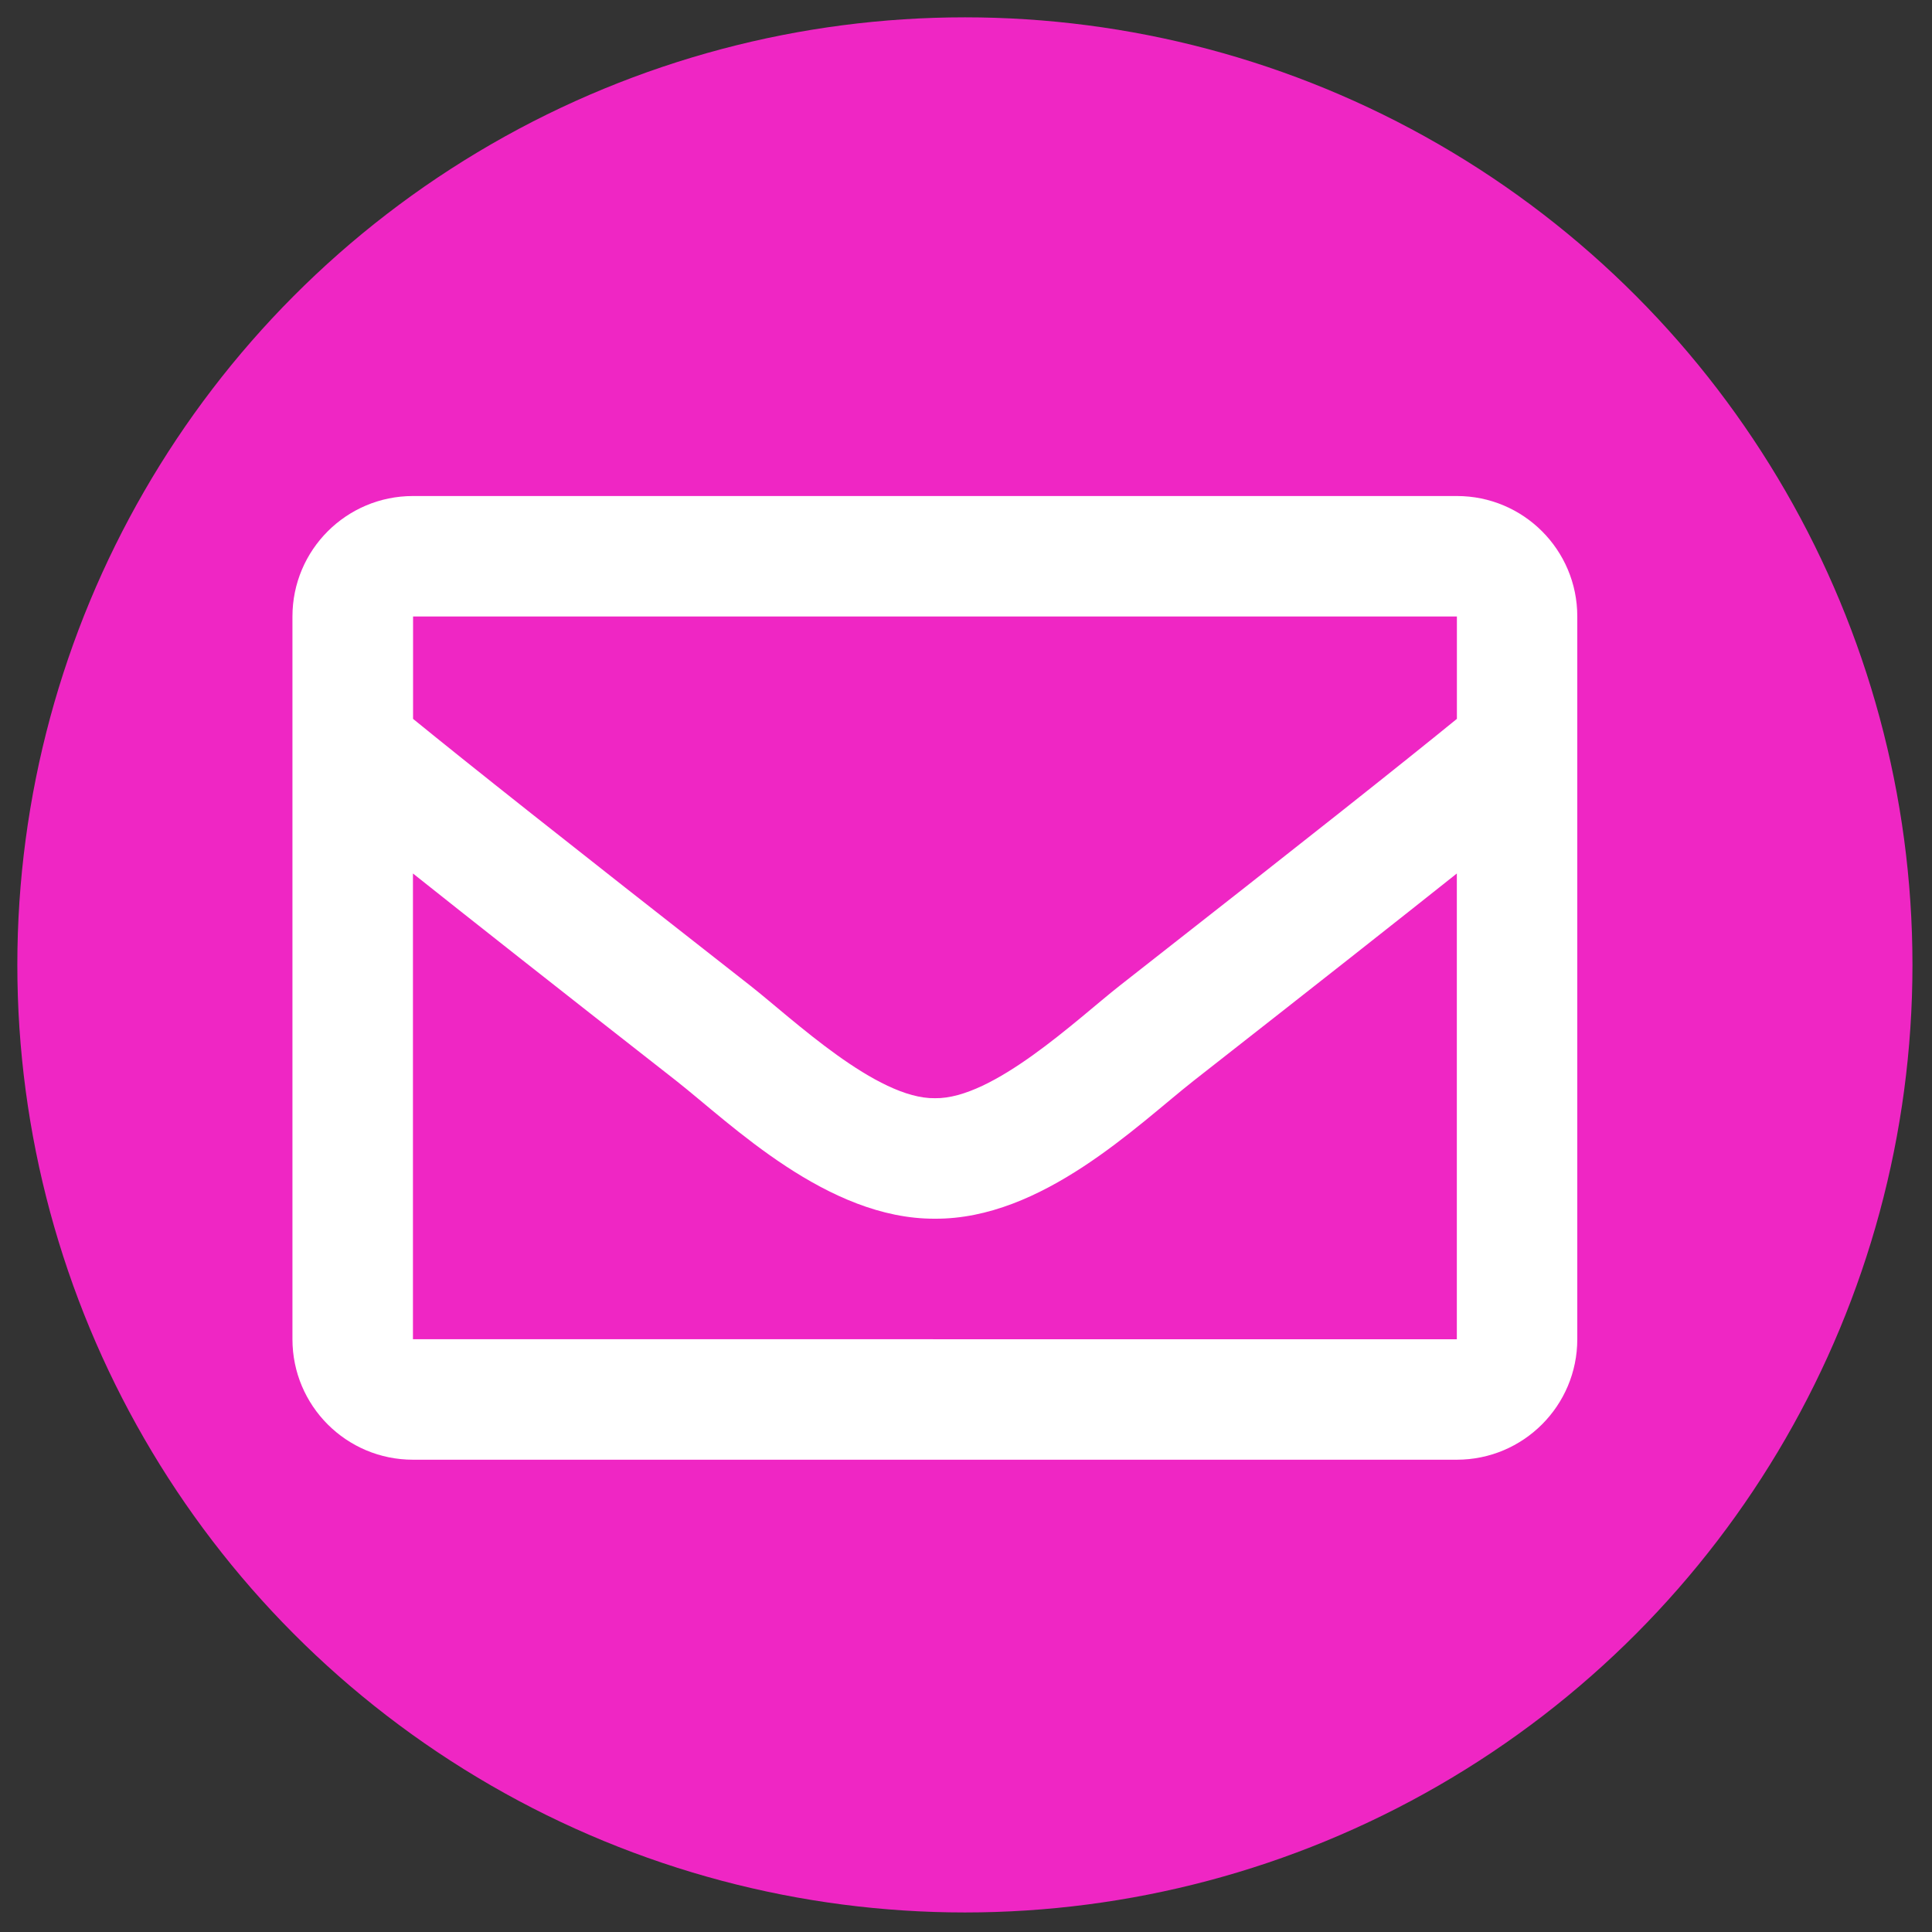 <?xml version="1.0" encoding="utf-8"?>
<!-- Generator: Adobe Illustrator 15.0.0, SVG Export Plug-In . SVG Version: 6.00 Build 0)  -->
<!DOCTYPE svg PUBLIC "-//W3C//DTD SVG 1.1//EN" "http://www.w3.org/Graphics/SVG/1.1/DTD/svg11.dtd">
<svg version="1.1" id="Layer_1" xmlns="http://www.w3.org/2000/svg" xmlns:xlink="http://www.w3.org/1999/xlink" x="0px" y="0px"
	 width="35px" height="35px" viewBox="0 0 35 35" enable-background="new 0 0 35 35" xml:space="preserve">
<rect x="0" y="0" width="35" height="35" fill="#333333" stroke="none"/>
<g>
	<circle fill="#EF26C4" cx="17.48" cy="17.48" r="17.166"/>
	<g>
		<path fill="#FFFFFF" d="M26.393,8.986H7.481c-1.206,0-2.183,0.977-2.183,2.183v13.092c0,1.206,0.977,2.183,2.183,2.183h18.91
			c1.205,0,2.183-0.977,2.183-2.183V11.168C28.575,9.963,27.599,8.986,26.393,8.986z M26.393,11.168v1.855
			c-1.019,0.83-2.644,2.12-6.117,4.84c-0.767,0.604-2.283,2.05-3.338,2.032c-1.055,0.018-2.571-1.429-3.337-2.032
			c-3.474-2.72-5.099-4.01-6.118-4.84v-1.855H26.393z M7.481,24.261v-8.437c1.042,0.829,2.518,1.994,4.77,3.756
			c0.994,0.782,2.734,2.507,4.685,2.498c1.942,0.012,3.661-1.69,4.685-2.497c2.252-1.763,3.729-2.928,4.771-3.757v8.438
			L7.481,24.261L7.481,24.261z"/>
	</g>
</g>
</svg>
